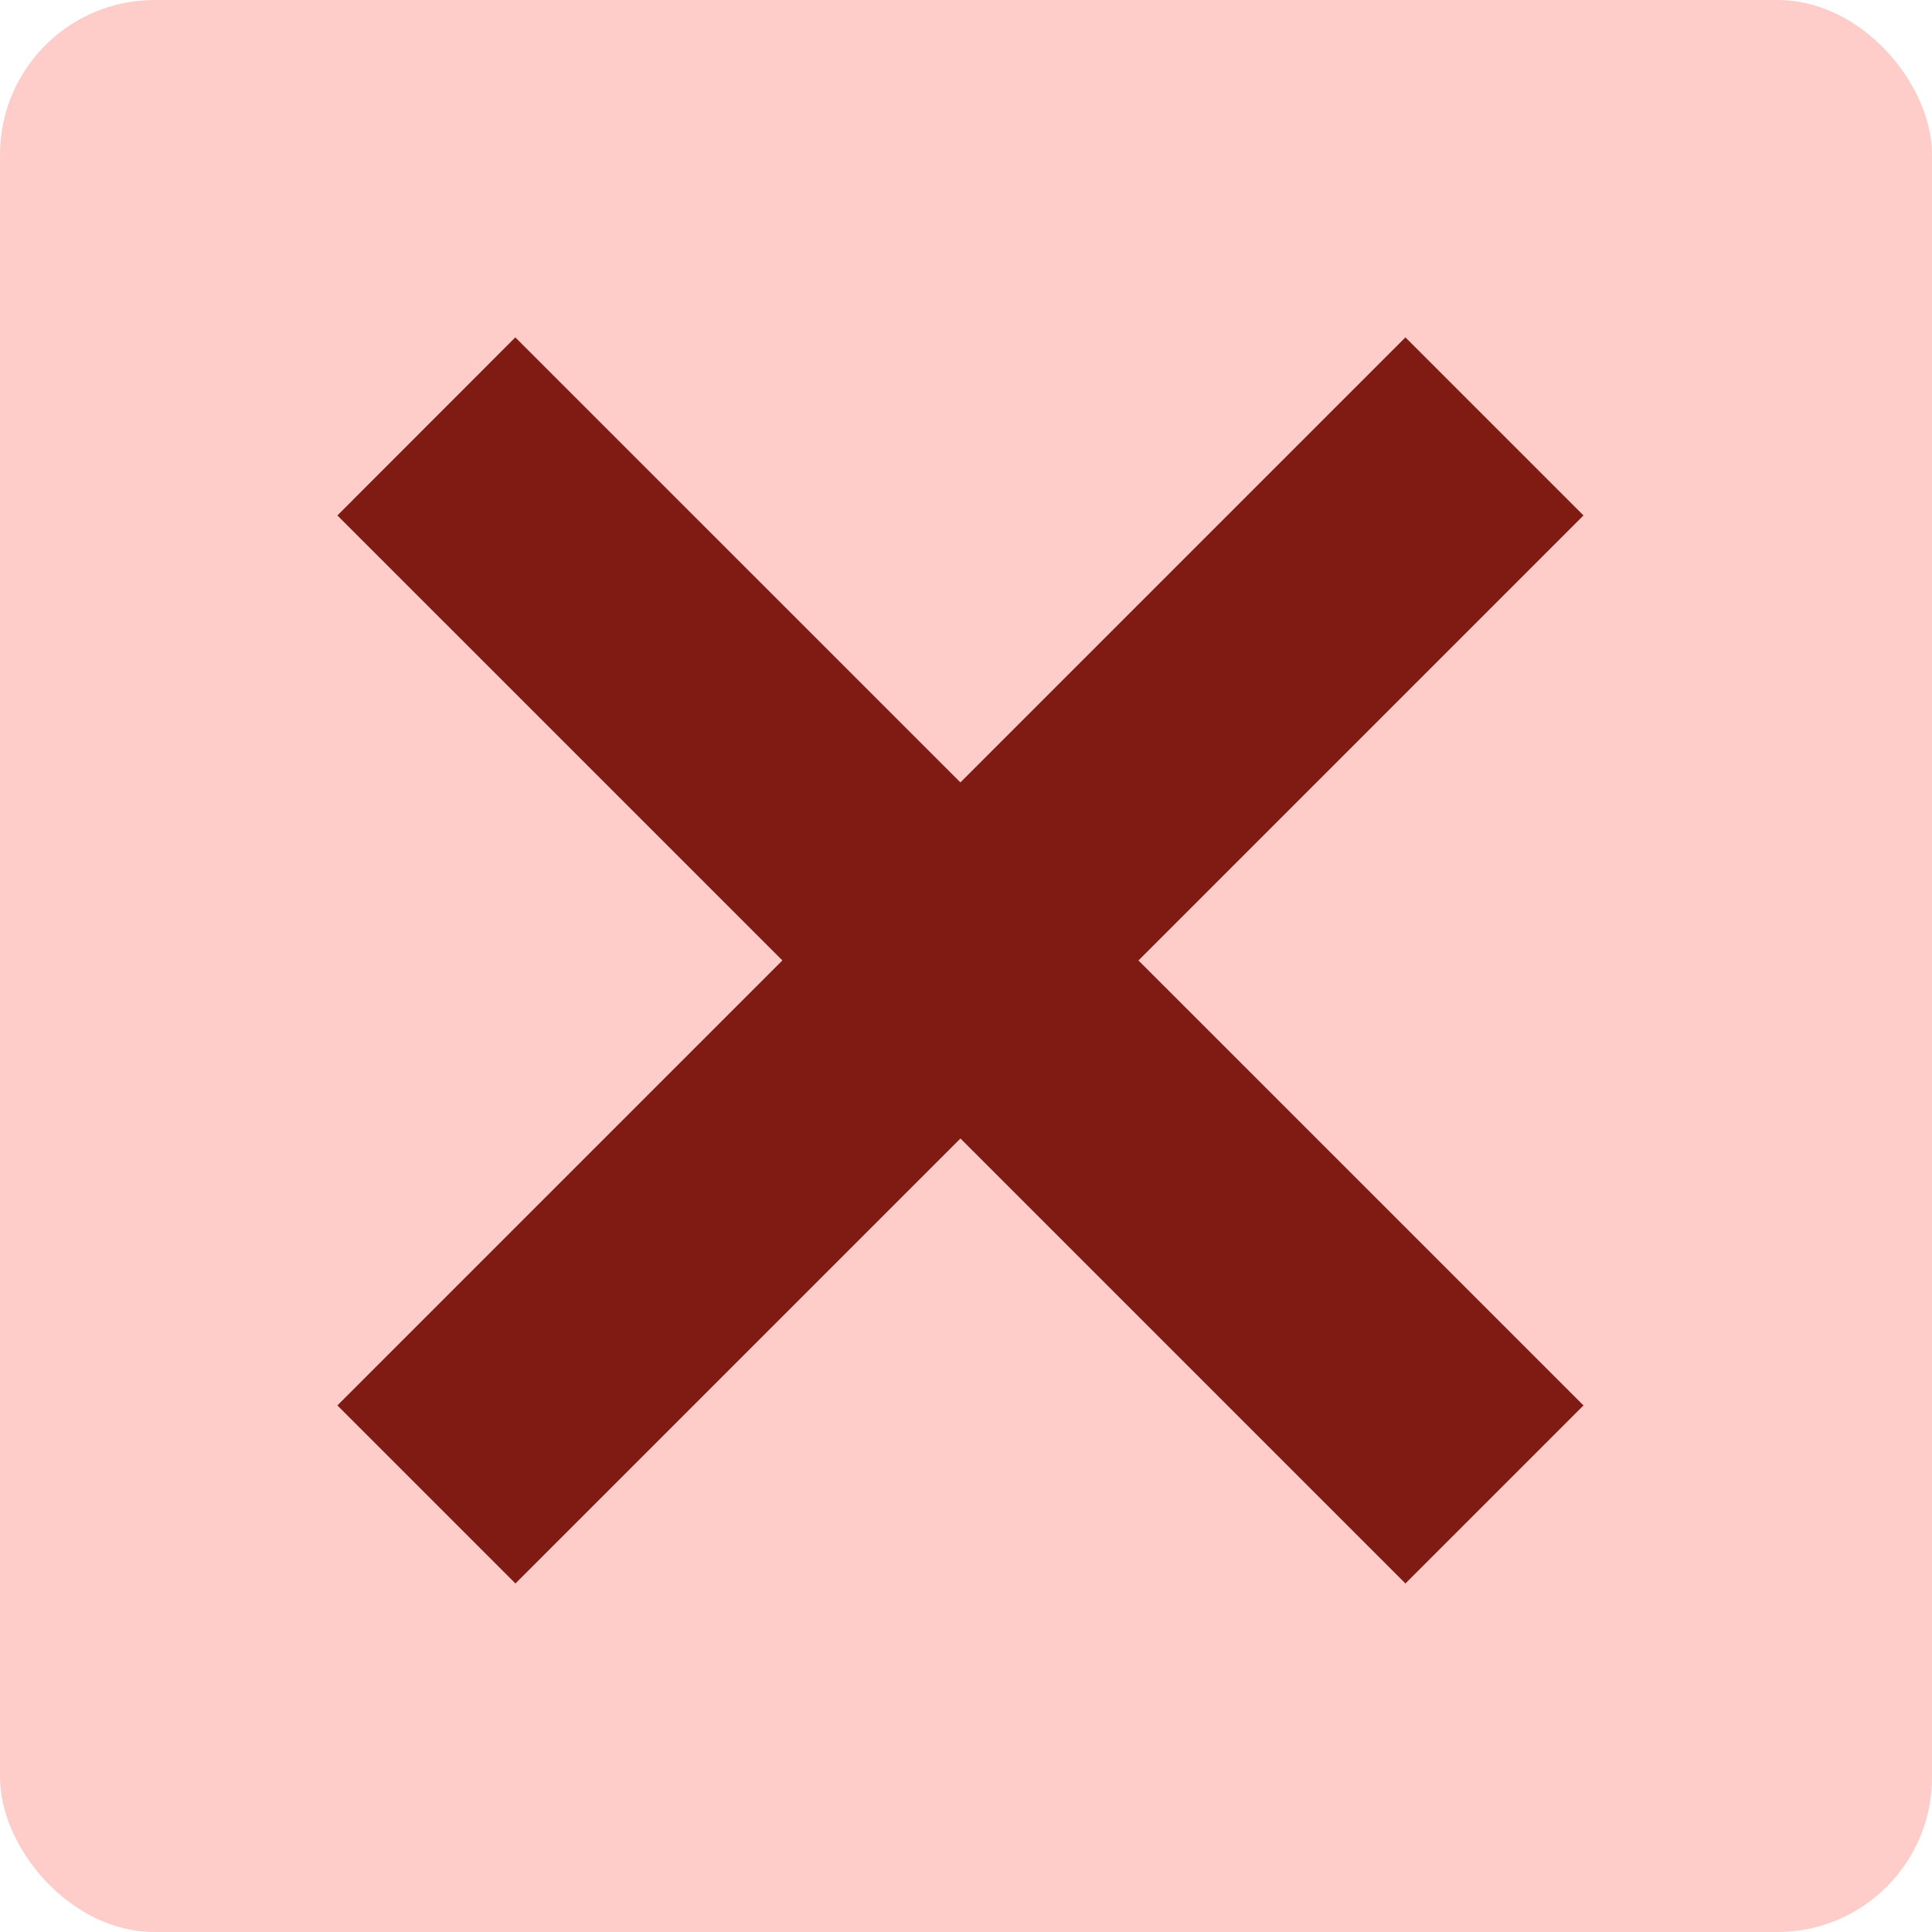 <?xml version="1.0" encoding="UTF-8" ?>
<svg
  xmlns="http://www.w3.org/2000/svg"
  width="1em"
  height="1em"
  viewBox="0 0 100 100"
>
  <rect
    fill="rgb(254,205,202)"
    rx="8"
    height="100"
    width="100"
  />
  <path
    d="m 72.745,17.463 9.216,9.216 -55.282,55.282 -9.216,-9.216 z"
    fill="rgb(128,27,20)"
  />
  <path
    d="m 81.961,72.745 -9.216,9.216 L 17.463,26.679 26.672,17.463 Z"
    fill="rgb(128,27,20)"
  />
</svg>


